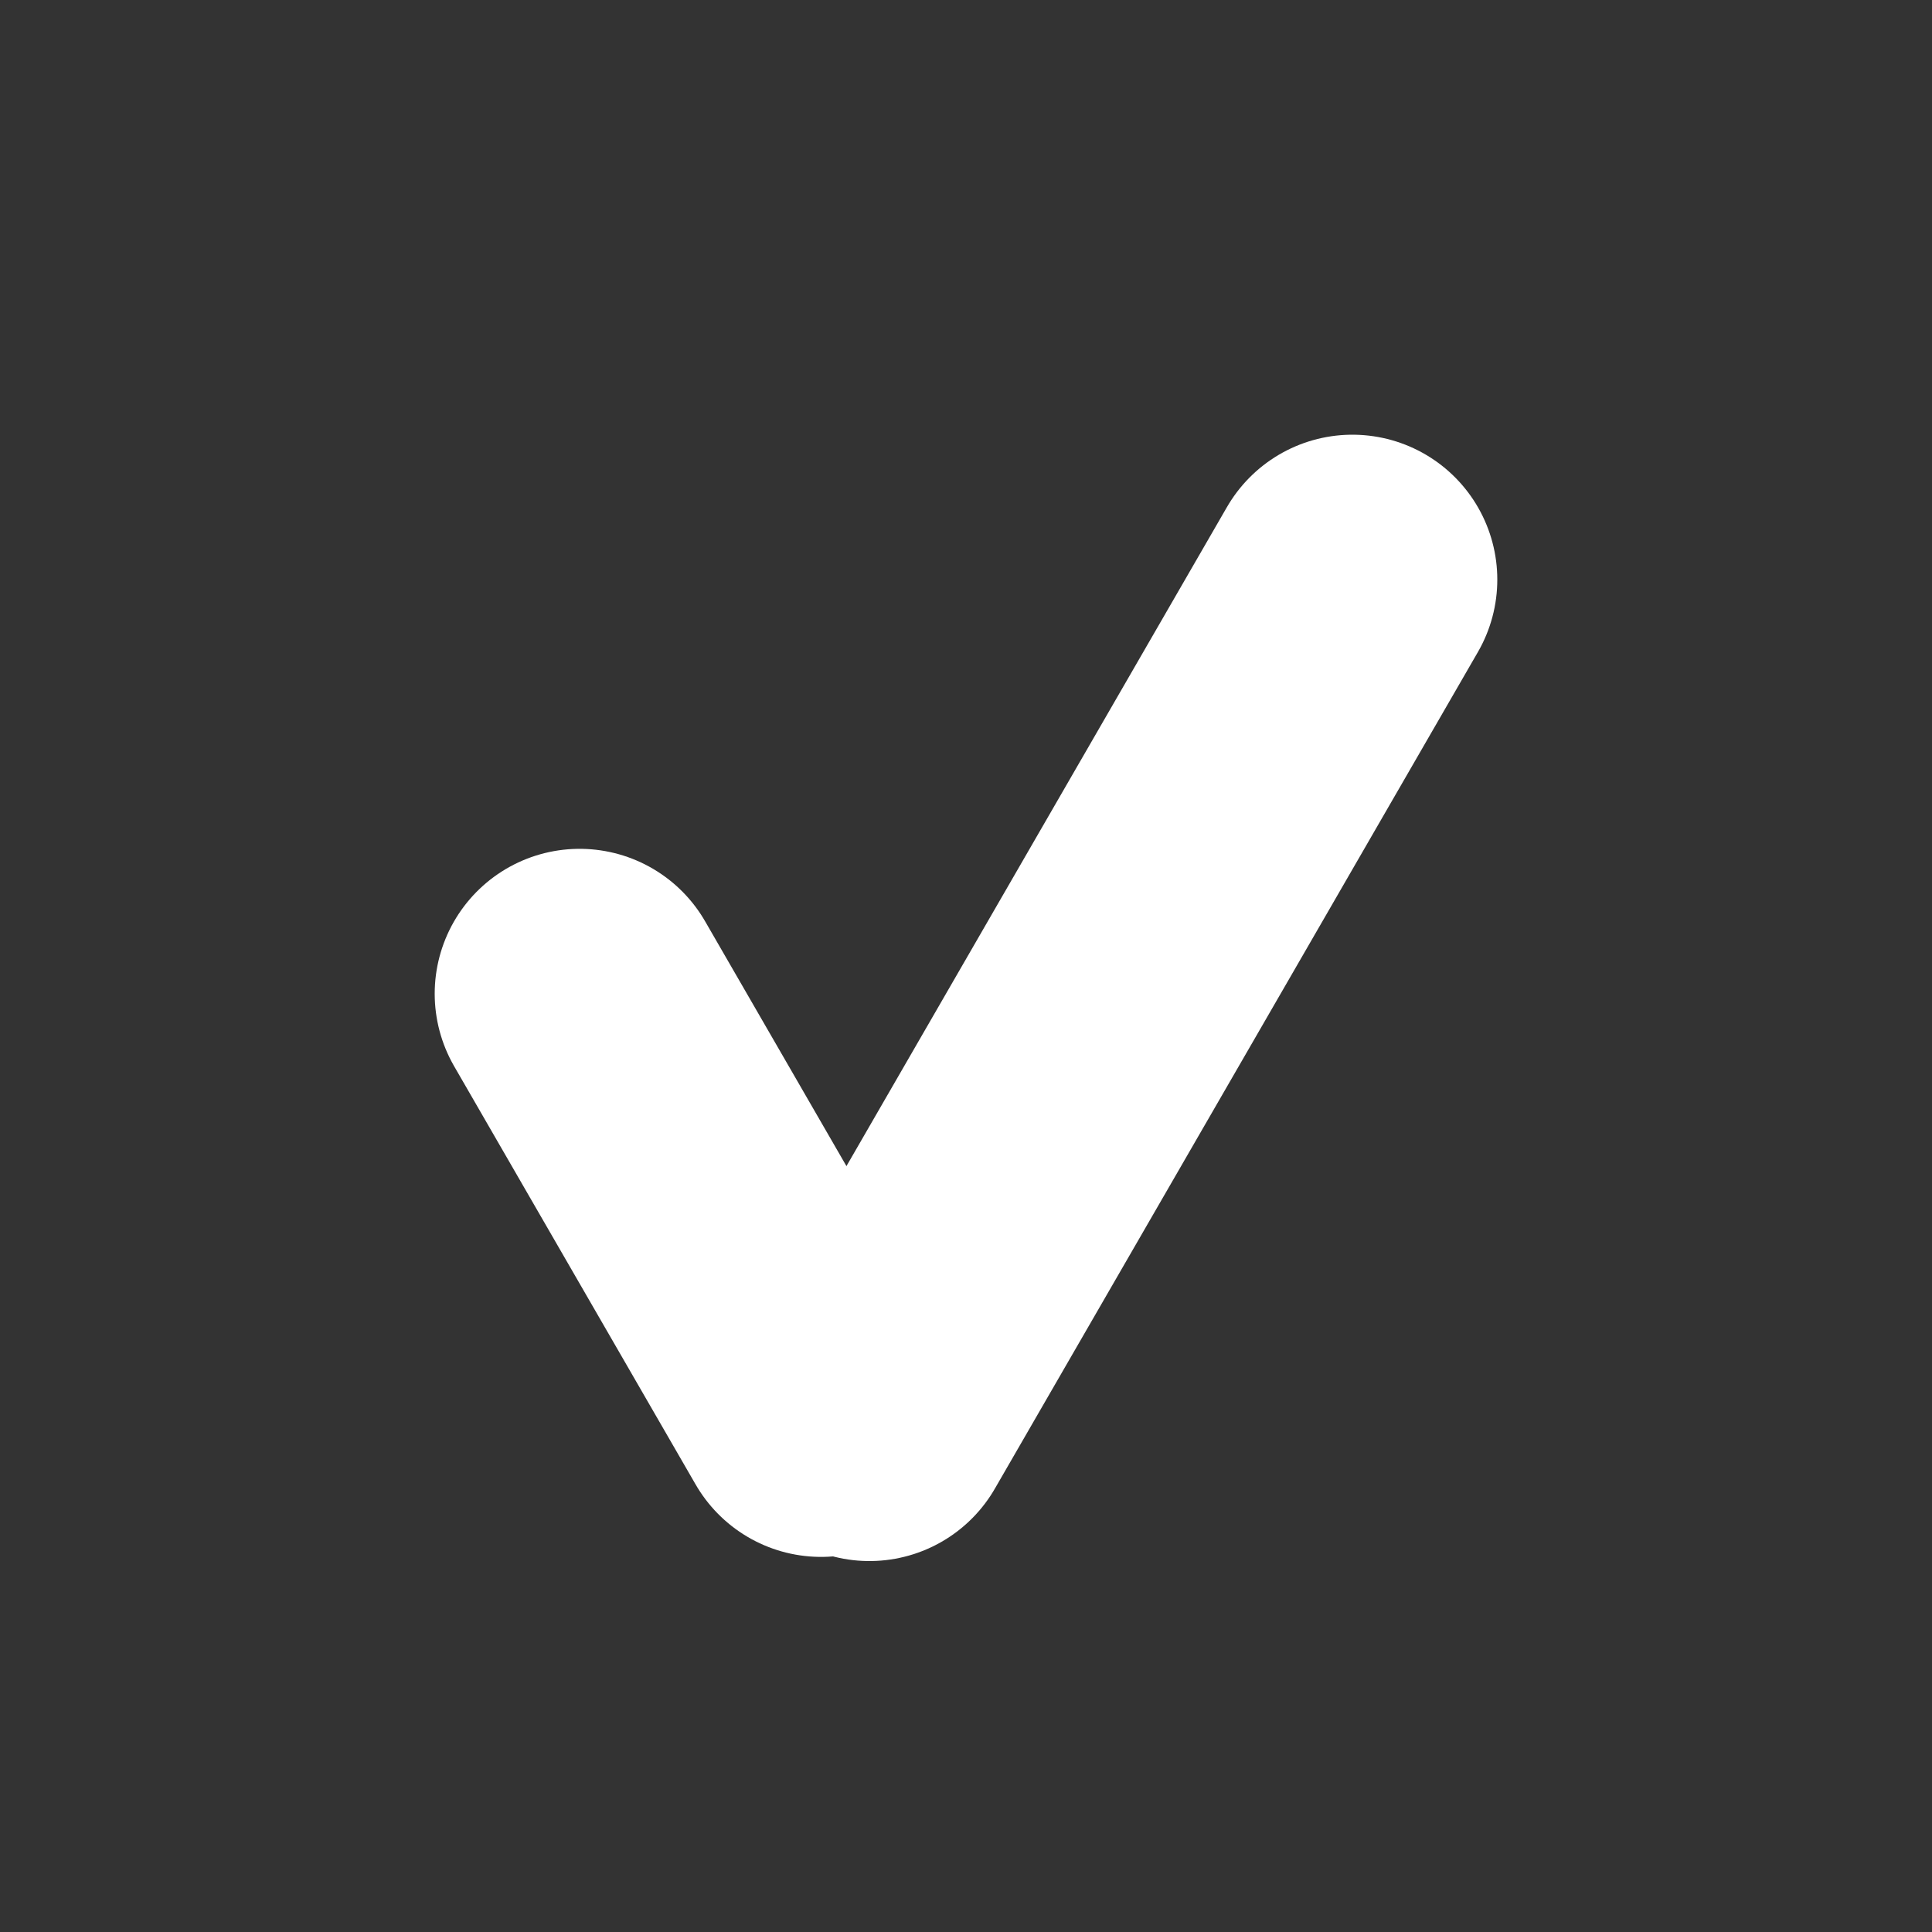 <svg width="20" height="20" viewBox="0 0 20 20" fill="none" xmlns="http://www.w3.org/2000/svg">
<rect x="0" y="0" width="20" height="20" fill="#333333" stroke="none"/>
<path d="M9 14.66L14 6" stroke="white" stroke-width="3" stroke-linecap="round"/>
<path d="M6 10.287L8.5 14.617" stroke="white" stroke-width="3" stroke-linecap="round"/>
</svg>

